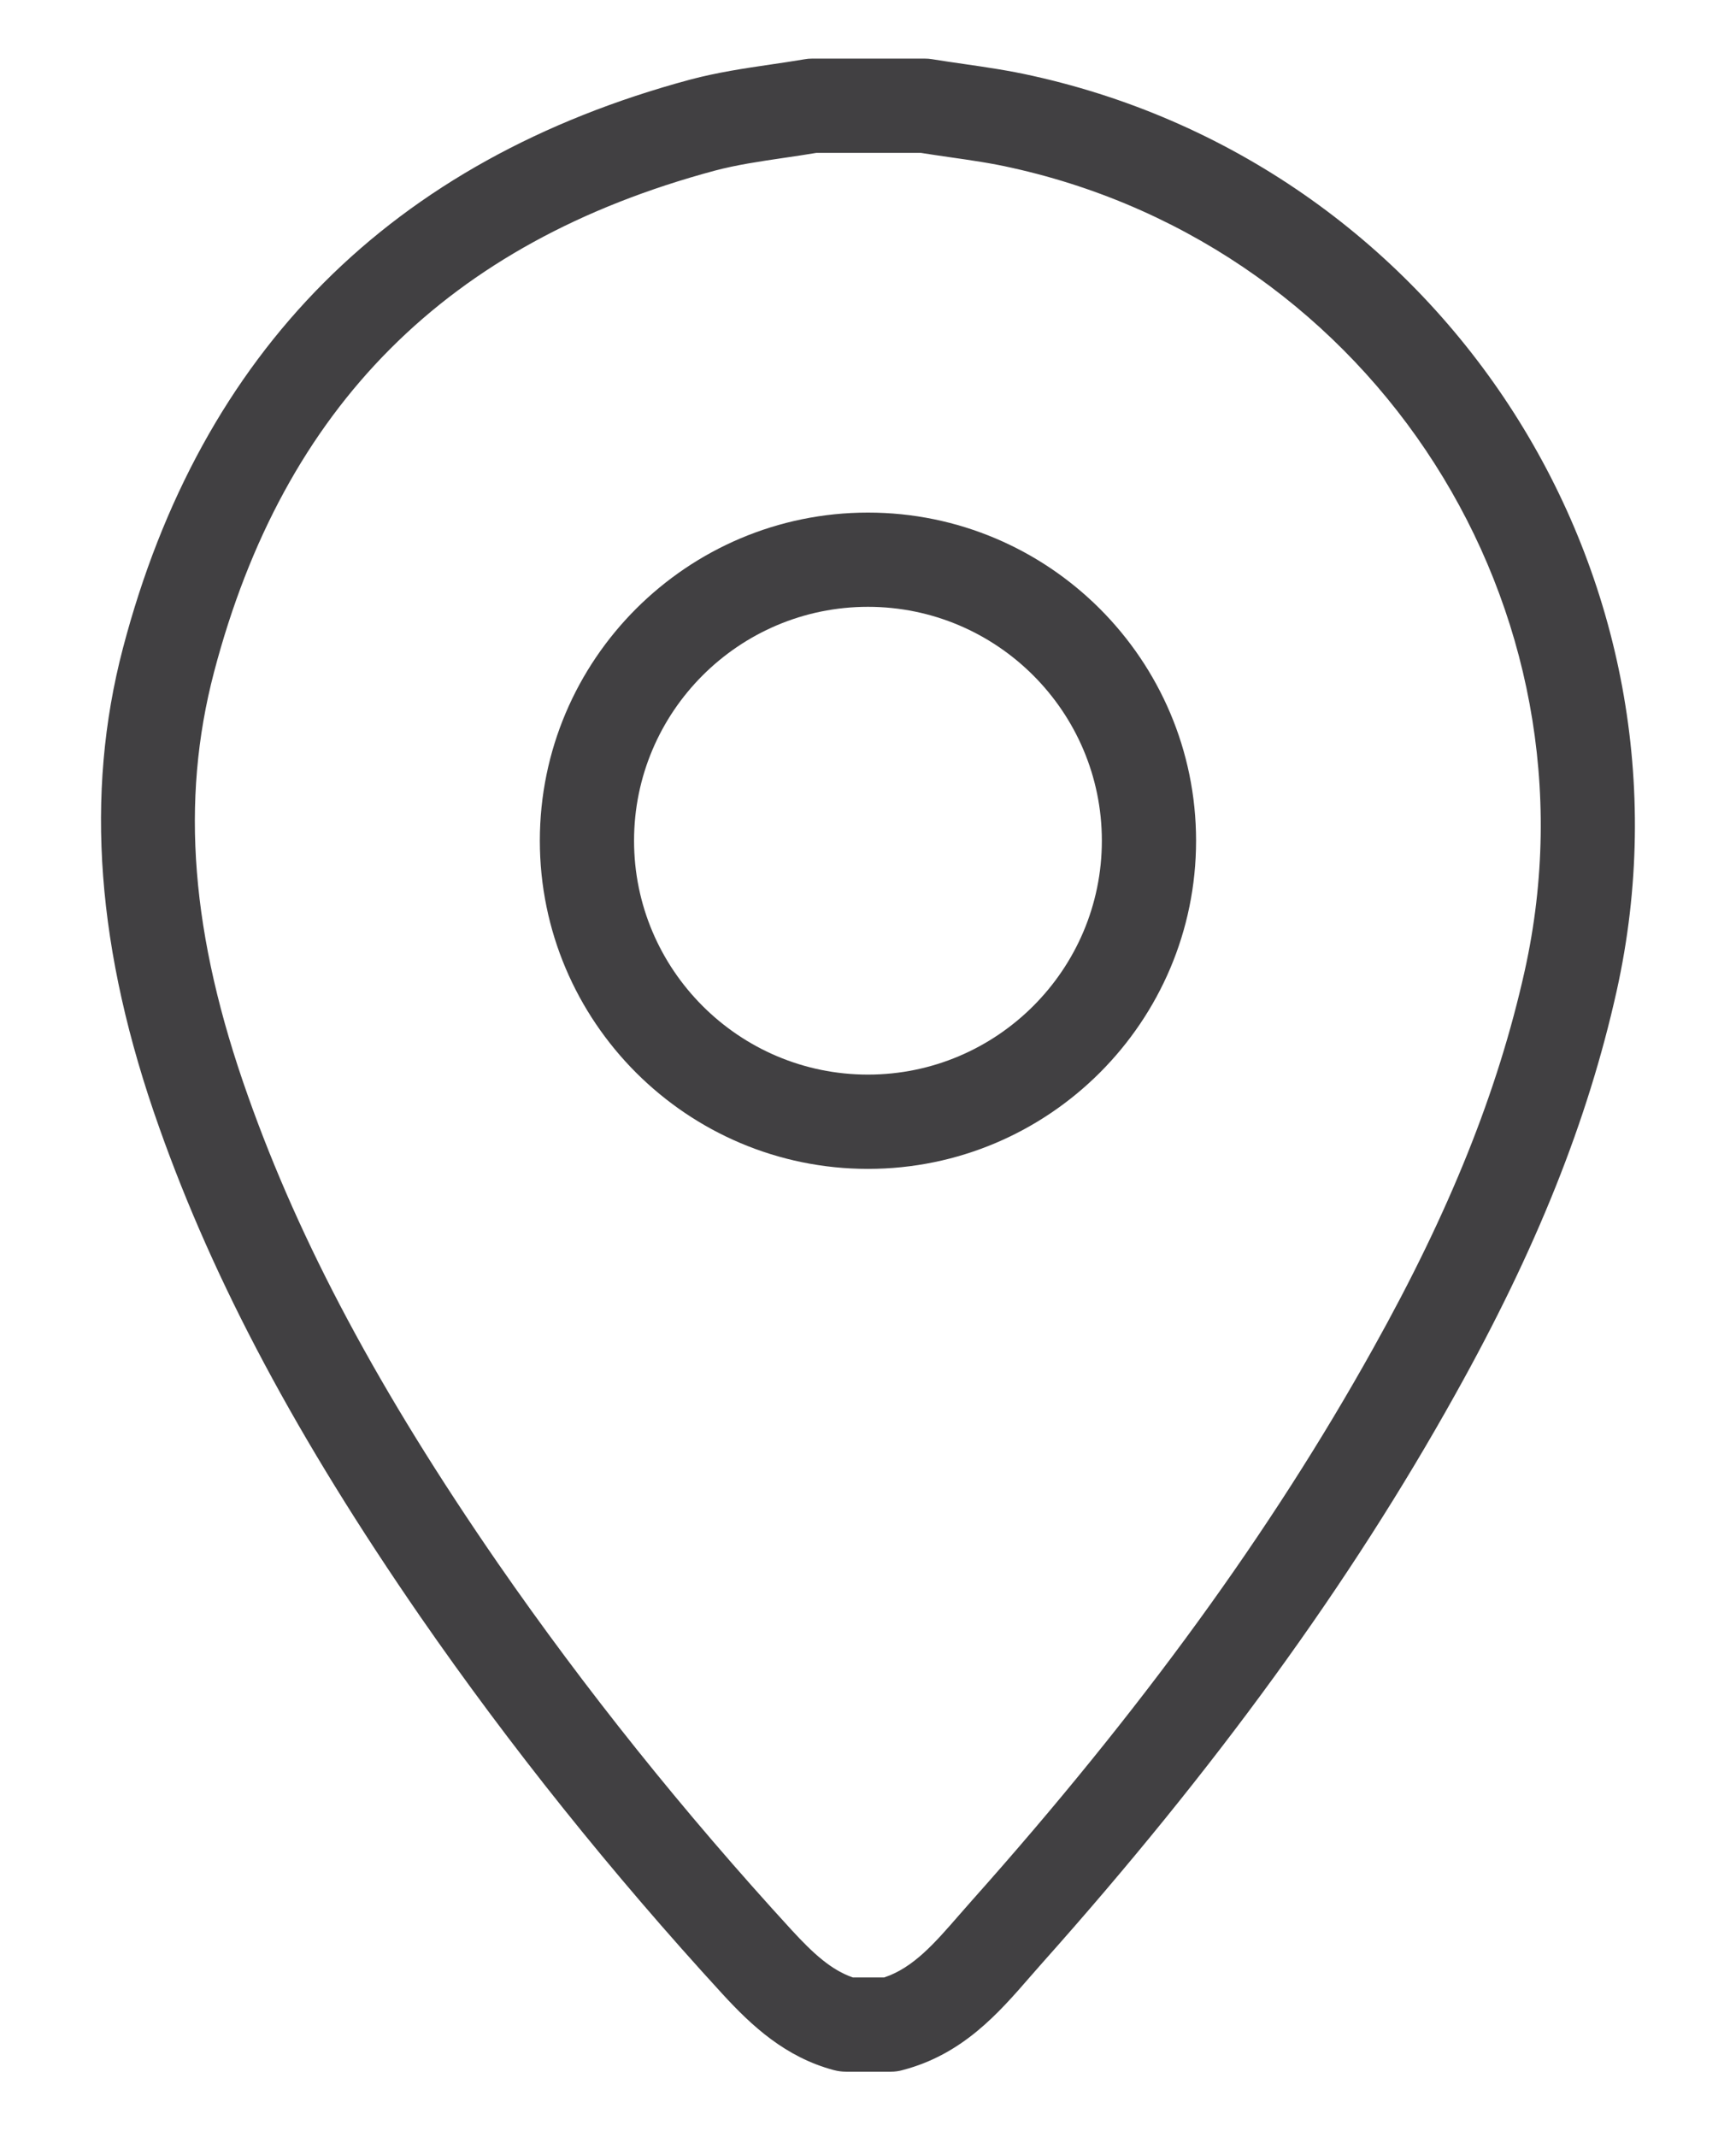 <?xml version="1.0" encoding="utf-8"?>
<!-- Generator: Adobe Illustrator 16.0.0, SVG Export Plug-In . SVG Version: 6.00 Build 0)  -->
<!DOCTYPE svg PUBLIC "-//W3C//DTD SVG 1.1//EN" "http://www.w3.org/Graphics/SVG/1.1/DTD/svg11.dtd">
<svg version="1.1" id="Layer_1" xmlns="http://www.w3.org/2000/svg" xmlns:xlink="http://www.w3.org/1999/xlink" x="0px" y="0px"
	 width="36.85px" height="45.35px" viewBox="0 0 36.85 45.35" enable-background="new 0 0 36.85 45.35" xml:space="preserve">
<g>
	<g>
		<path fill="#414042" d="M18.424,24.808c-3.84,0-6.965-3.125-6.965-6.965c0-3.84,3.125-6.964,6.965-6.964
			c3.841,0,6.965,3.124,6.965,6.964C25.389,21.683,22.265,24.808,18.424,24.808z M18.424,12.879c-2.738,0-4.965,2.227-4.965,4.964
			s2.227,4.964,4.965,4.964c2.737,0,4.965-2.227,4.965-4.964S21.161,12.879,18.424,12.879z"/>
	</g>
</g>
<g>
	<g>
		<path fill="#414042" d="M18.911,43.969h-0.954c-0.087,0-0.174-0.012-0.258-0.034c-1.027-0.274-1.742-0.938-2.362-1.614
			c-2.357-2.57-4.515-5.265-6.413-8.007c-2.617-3.79-4.378-7.09-5.545-10.386c-1.332-3.744-1.583-7.071-0.77-10.169
			C4.264,7.456,8.314,3.396,14.648,1.69c0.579-0.154,1.154-0.239,1.711-0.321c0.238-0.035,0.477-0.07,0.713-0.11
			c0.056-0.01,0.113-0.015,0.169-0.015h2.386c0.054,0,0.108,0.004,0.161,0.013c0.22,0.036,0.439,0.067,0.659,0.099
			c0.492,0.071,0.984,0.143,1.47,0.253c8.778,1.948,14.344,10.662,12.4,19.423c-0.615,2.759-1.703,5.479-3.424,8.559
			c-2.231,4.008-5.101,7.957-8.769,12.07l-0.258,0.294c-0.67,0.771-1.43,1.646-2.703,1.979
			C19.082,43.958,18.996,43.969,18.911,43.969z M18.104,41.969h0.664c0.619-0.205,1.071-0.727,1.591-1.324l0.275-0.313
			c3.569-4.003,6.354-7.834,8.514-11.714c1.625-2.907,2.647-5.455,3.218-8.018c1.705-7.684-3.179-15.327-10.886-17.038
			c-0.438-0.1-0.878-0.162-1.316-0.225c-0.205-0.03-0.411-0.059-0.615-0.092h-2.222c-0.225,0.038-0.45,0.071-0.675,0.104
			c-0.524,0.077-1.019,0.15-1.484,0.274C9.499,5.148,6.023,8.63,4.543,14.266c-0.718,2.734-0.49,5.592,0.72,8.993
			c1.106,3.126,2.792,6.277,5.305,9.917c1.846,2.667,3.946,5.289,6.242,7.793C17.268,41.467,17.65,41.813,18.104,41.969z"/>
	</g>
</g>
</svg>
